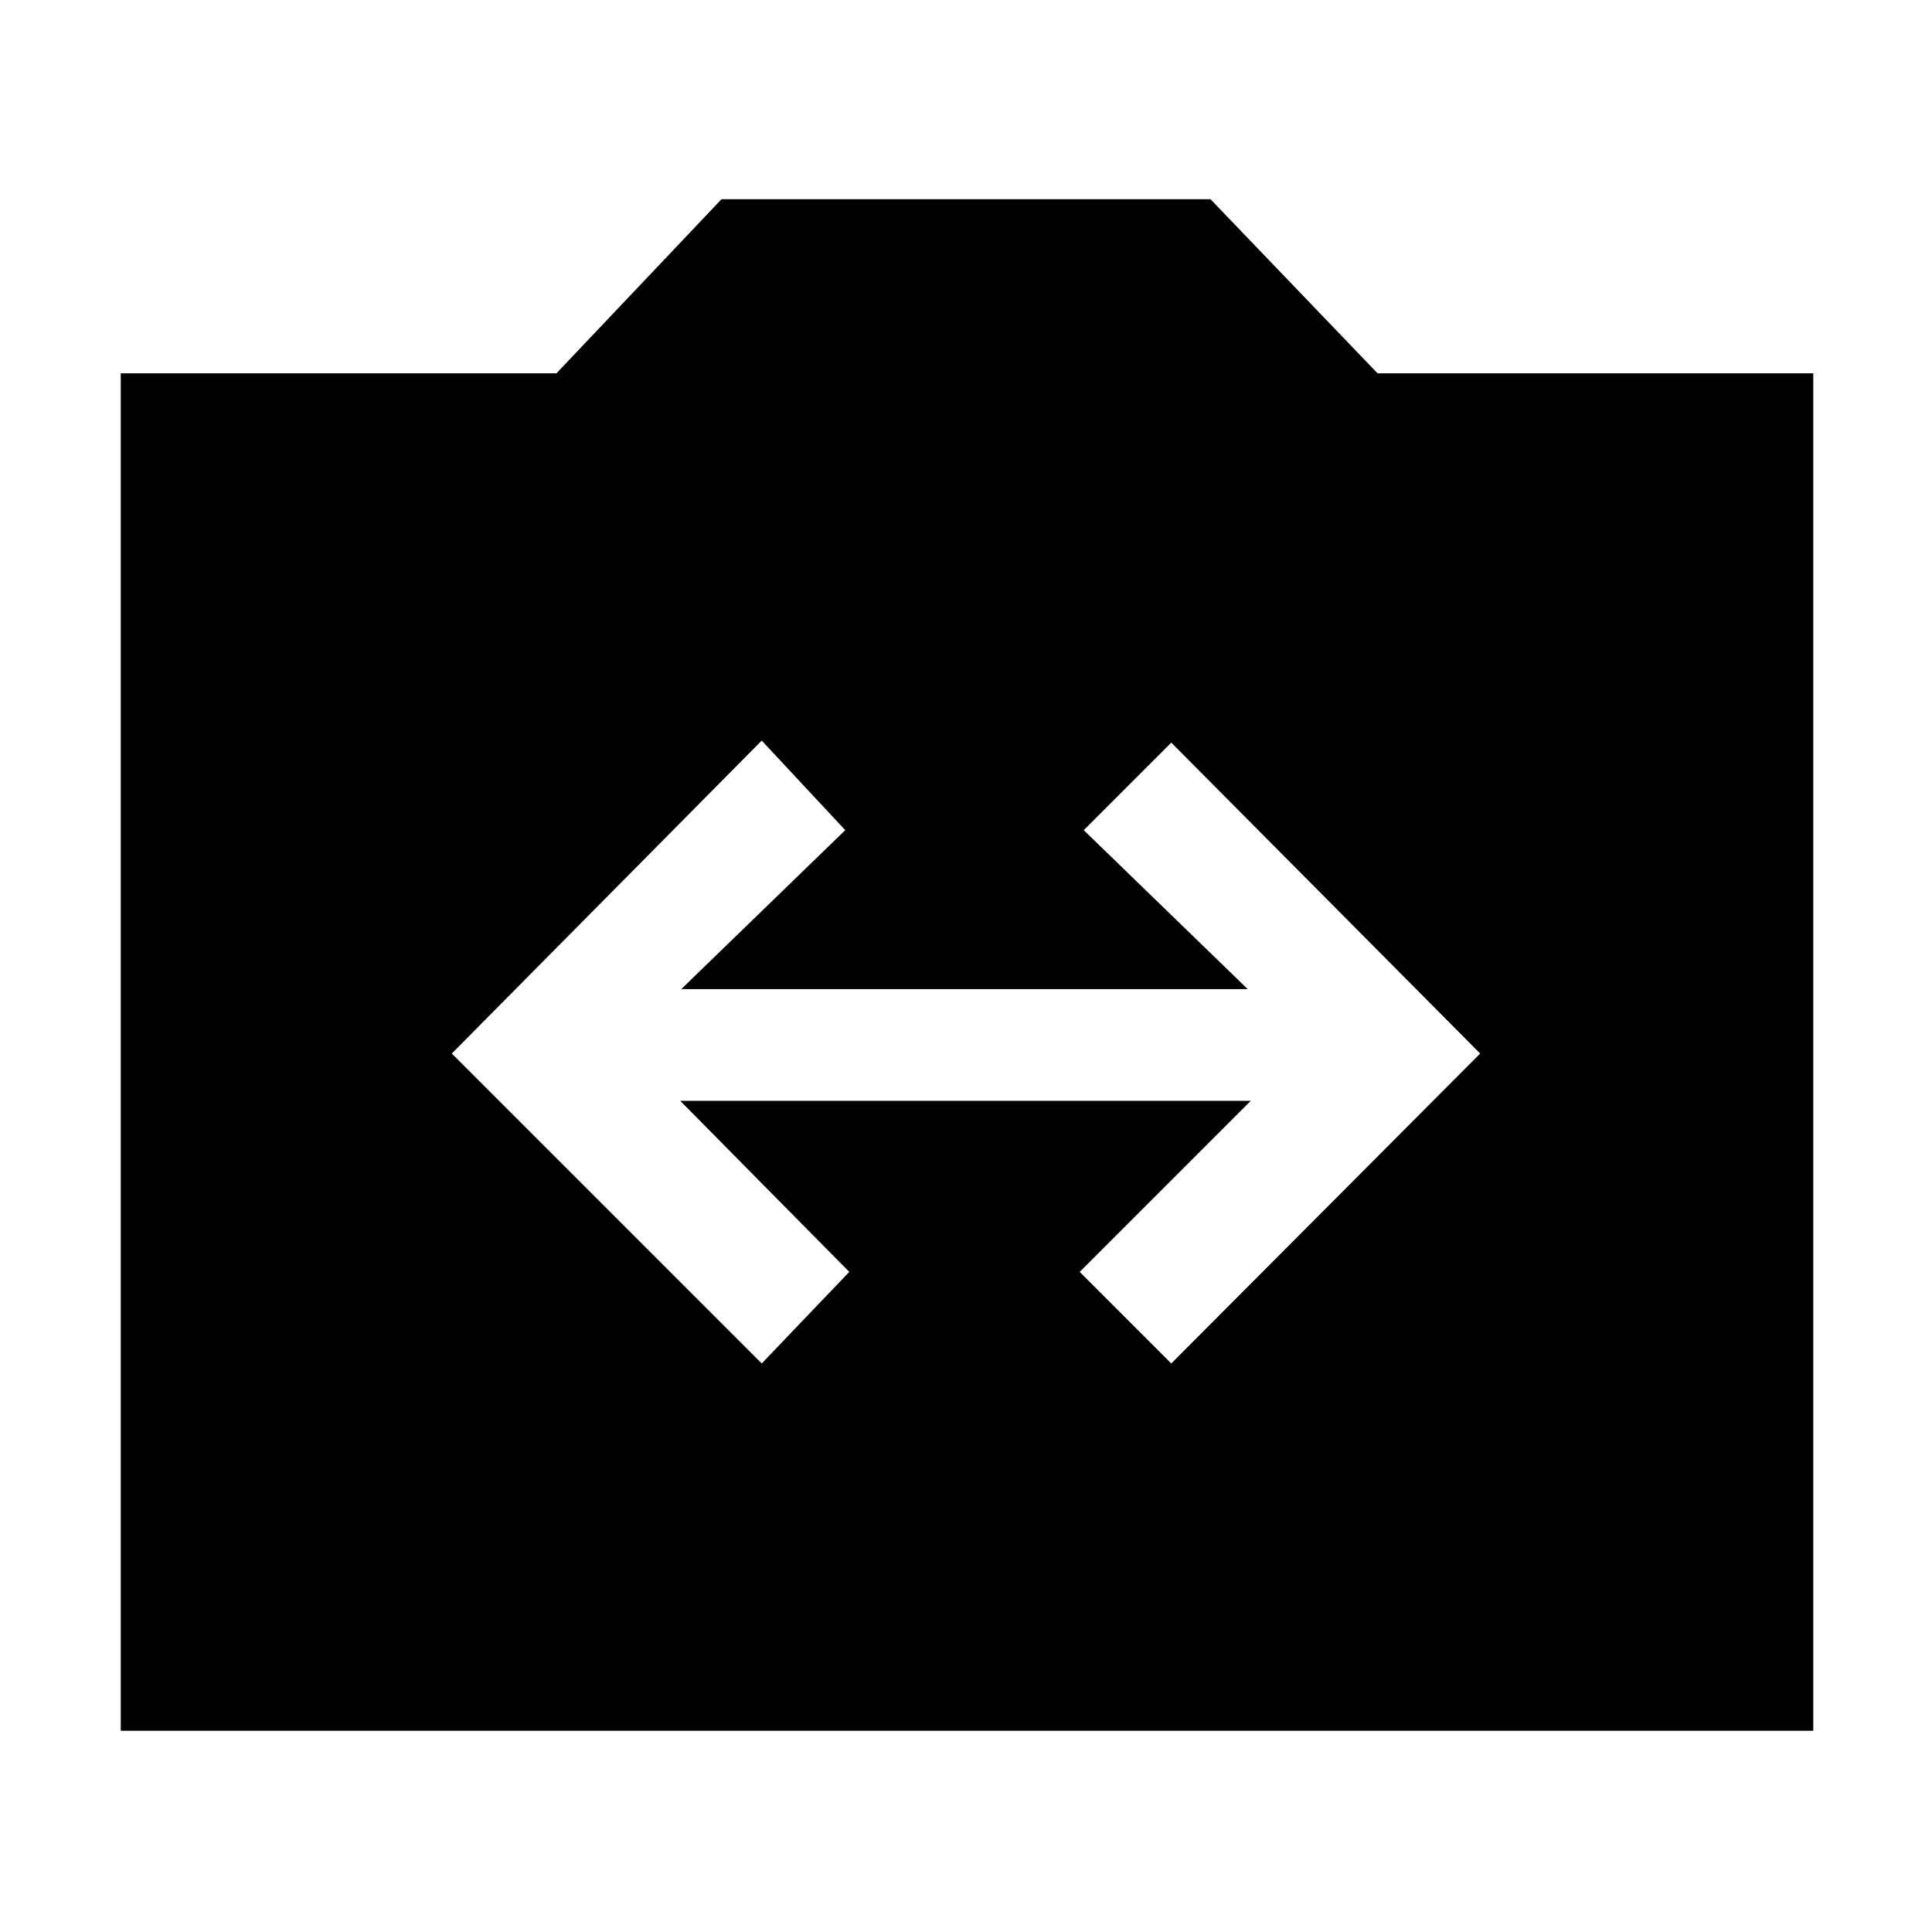 <svg xmlns="http://www.w3.org/2000/svg" height="48" viewBox="0 -960 960 960" width="48"><path d="M60-100v-674.5h216.5l82-86.5h243l83 86.5H901V-100H60Zm318.5-182.5L422-328l-84-85h283.5l-85 85 45.5 45.5 153.5-154L582-591l-43.5 43.5 81.5 79H338.5l81.5-79-41.5-44.5-154 155.5 154 154Z"/></svg>